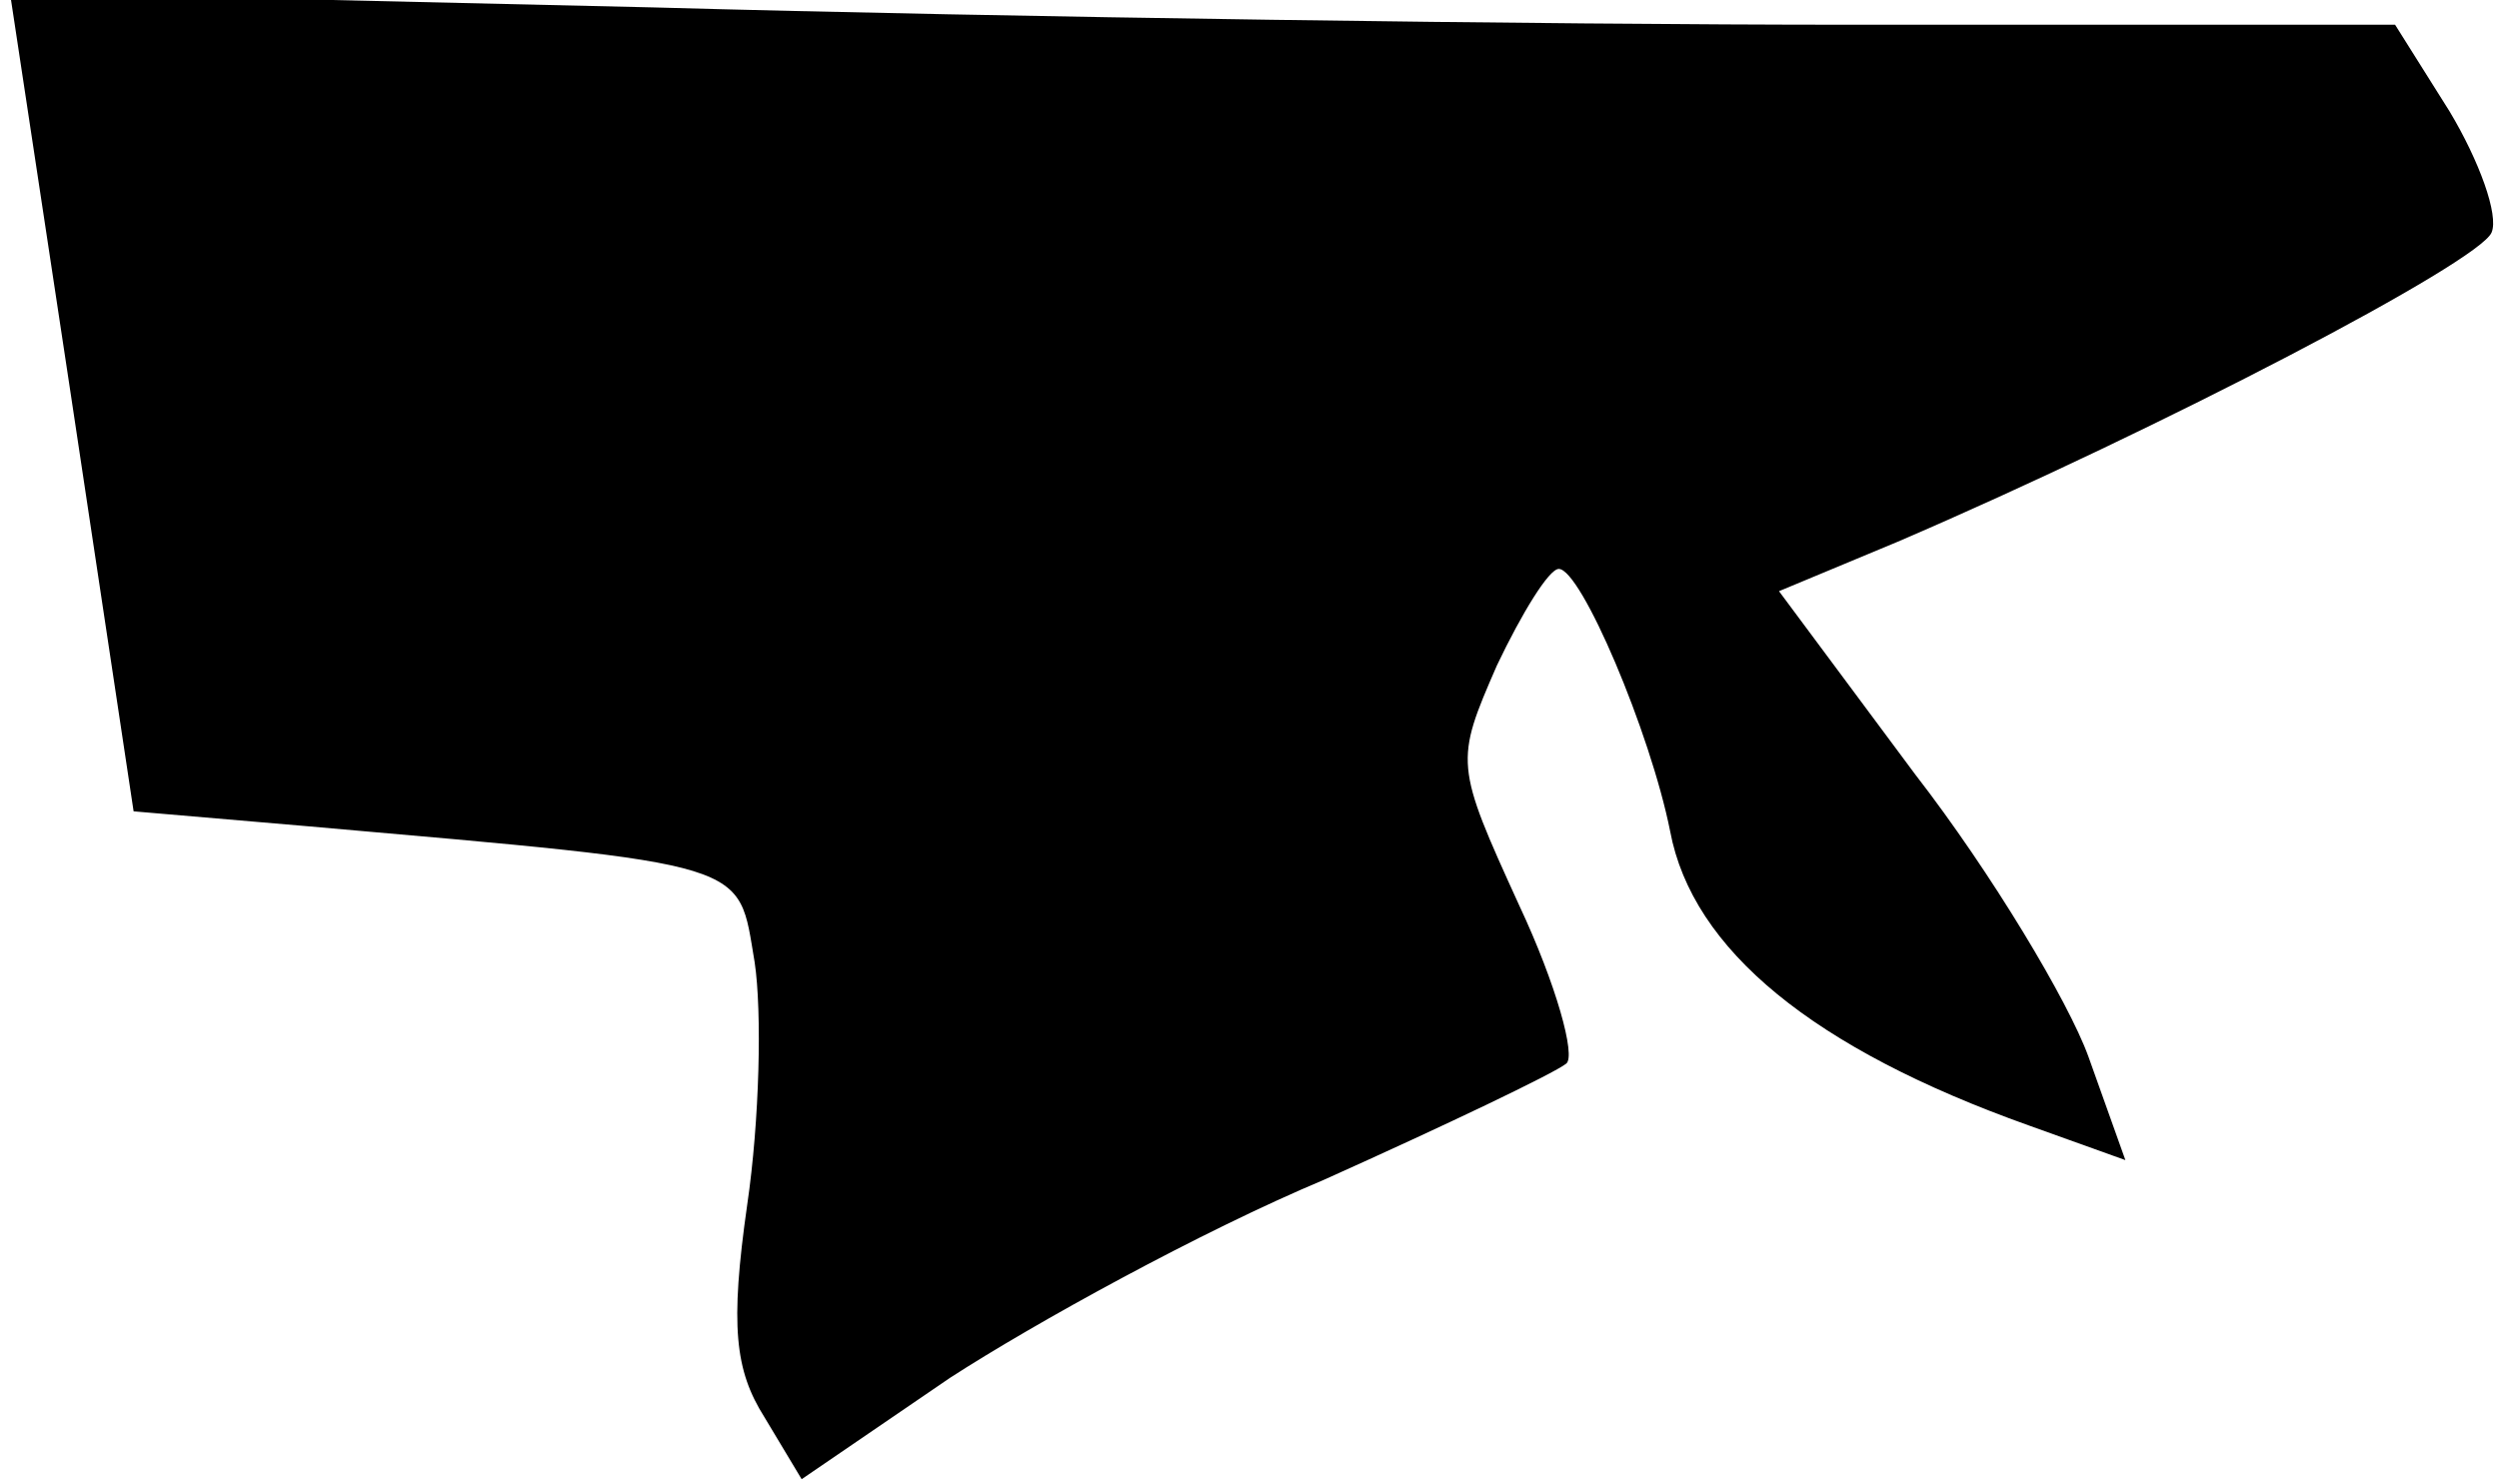 <?xml version="1.0" standalone="no"?>
<!DOCTYPE svg PUBLIC "-//W3C//DTD SVG 20010904//EN"
 "http://www.w3.org/TR/2001/REC-SVG-20010904/DTD/svg10.dtd">
<svg version="1.0" xmlns="http://www.w3.org/2000/svg"
 width="101pt" height="60pt" viewBox="0 0 101 60"
 preserveAspectRatio="xMidYMid meet">
<g transform="translate(0,60) scale(0.1,-0.1)"
fill="#000000" stroke="none">
<path fill="#000000" stroke="none" d="M29 438 l25 -166 70 -6 c182 -16 174
-14 181 -55 3 -20 2 -64 -3 -98 -7 -49 -5 -67 7 -86 l15 -25 60 41 c34 22 101
59 151 80 49 22 93 43 98 47 4 3 -4 32 -19 64 -26 57 -26 58 -9 97 10 21 21
39 25 39 9 0 37 -66 45 -106 9 -48 58 -88 145 -119 l39 -14 -15 42 c-8 22 -39
74 -70 114 l-55 74 48 20 c107 46 235 113 240 125 3 7 -5 29 -17 49 l-22 35
-221 0 c-122 0 -339 3 -483 7 l-260 6 25 -165z"/>
</g>
</svg>
